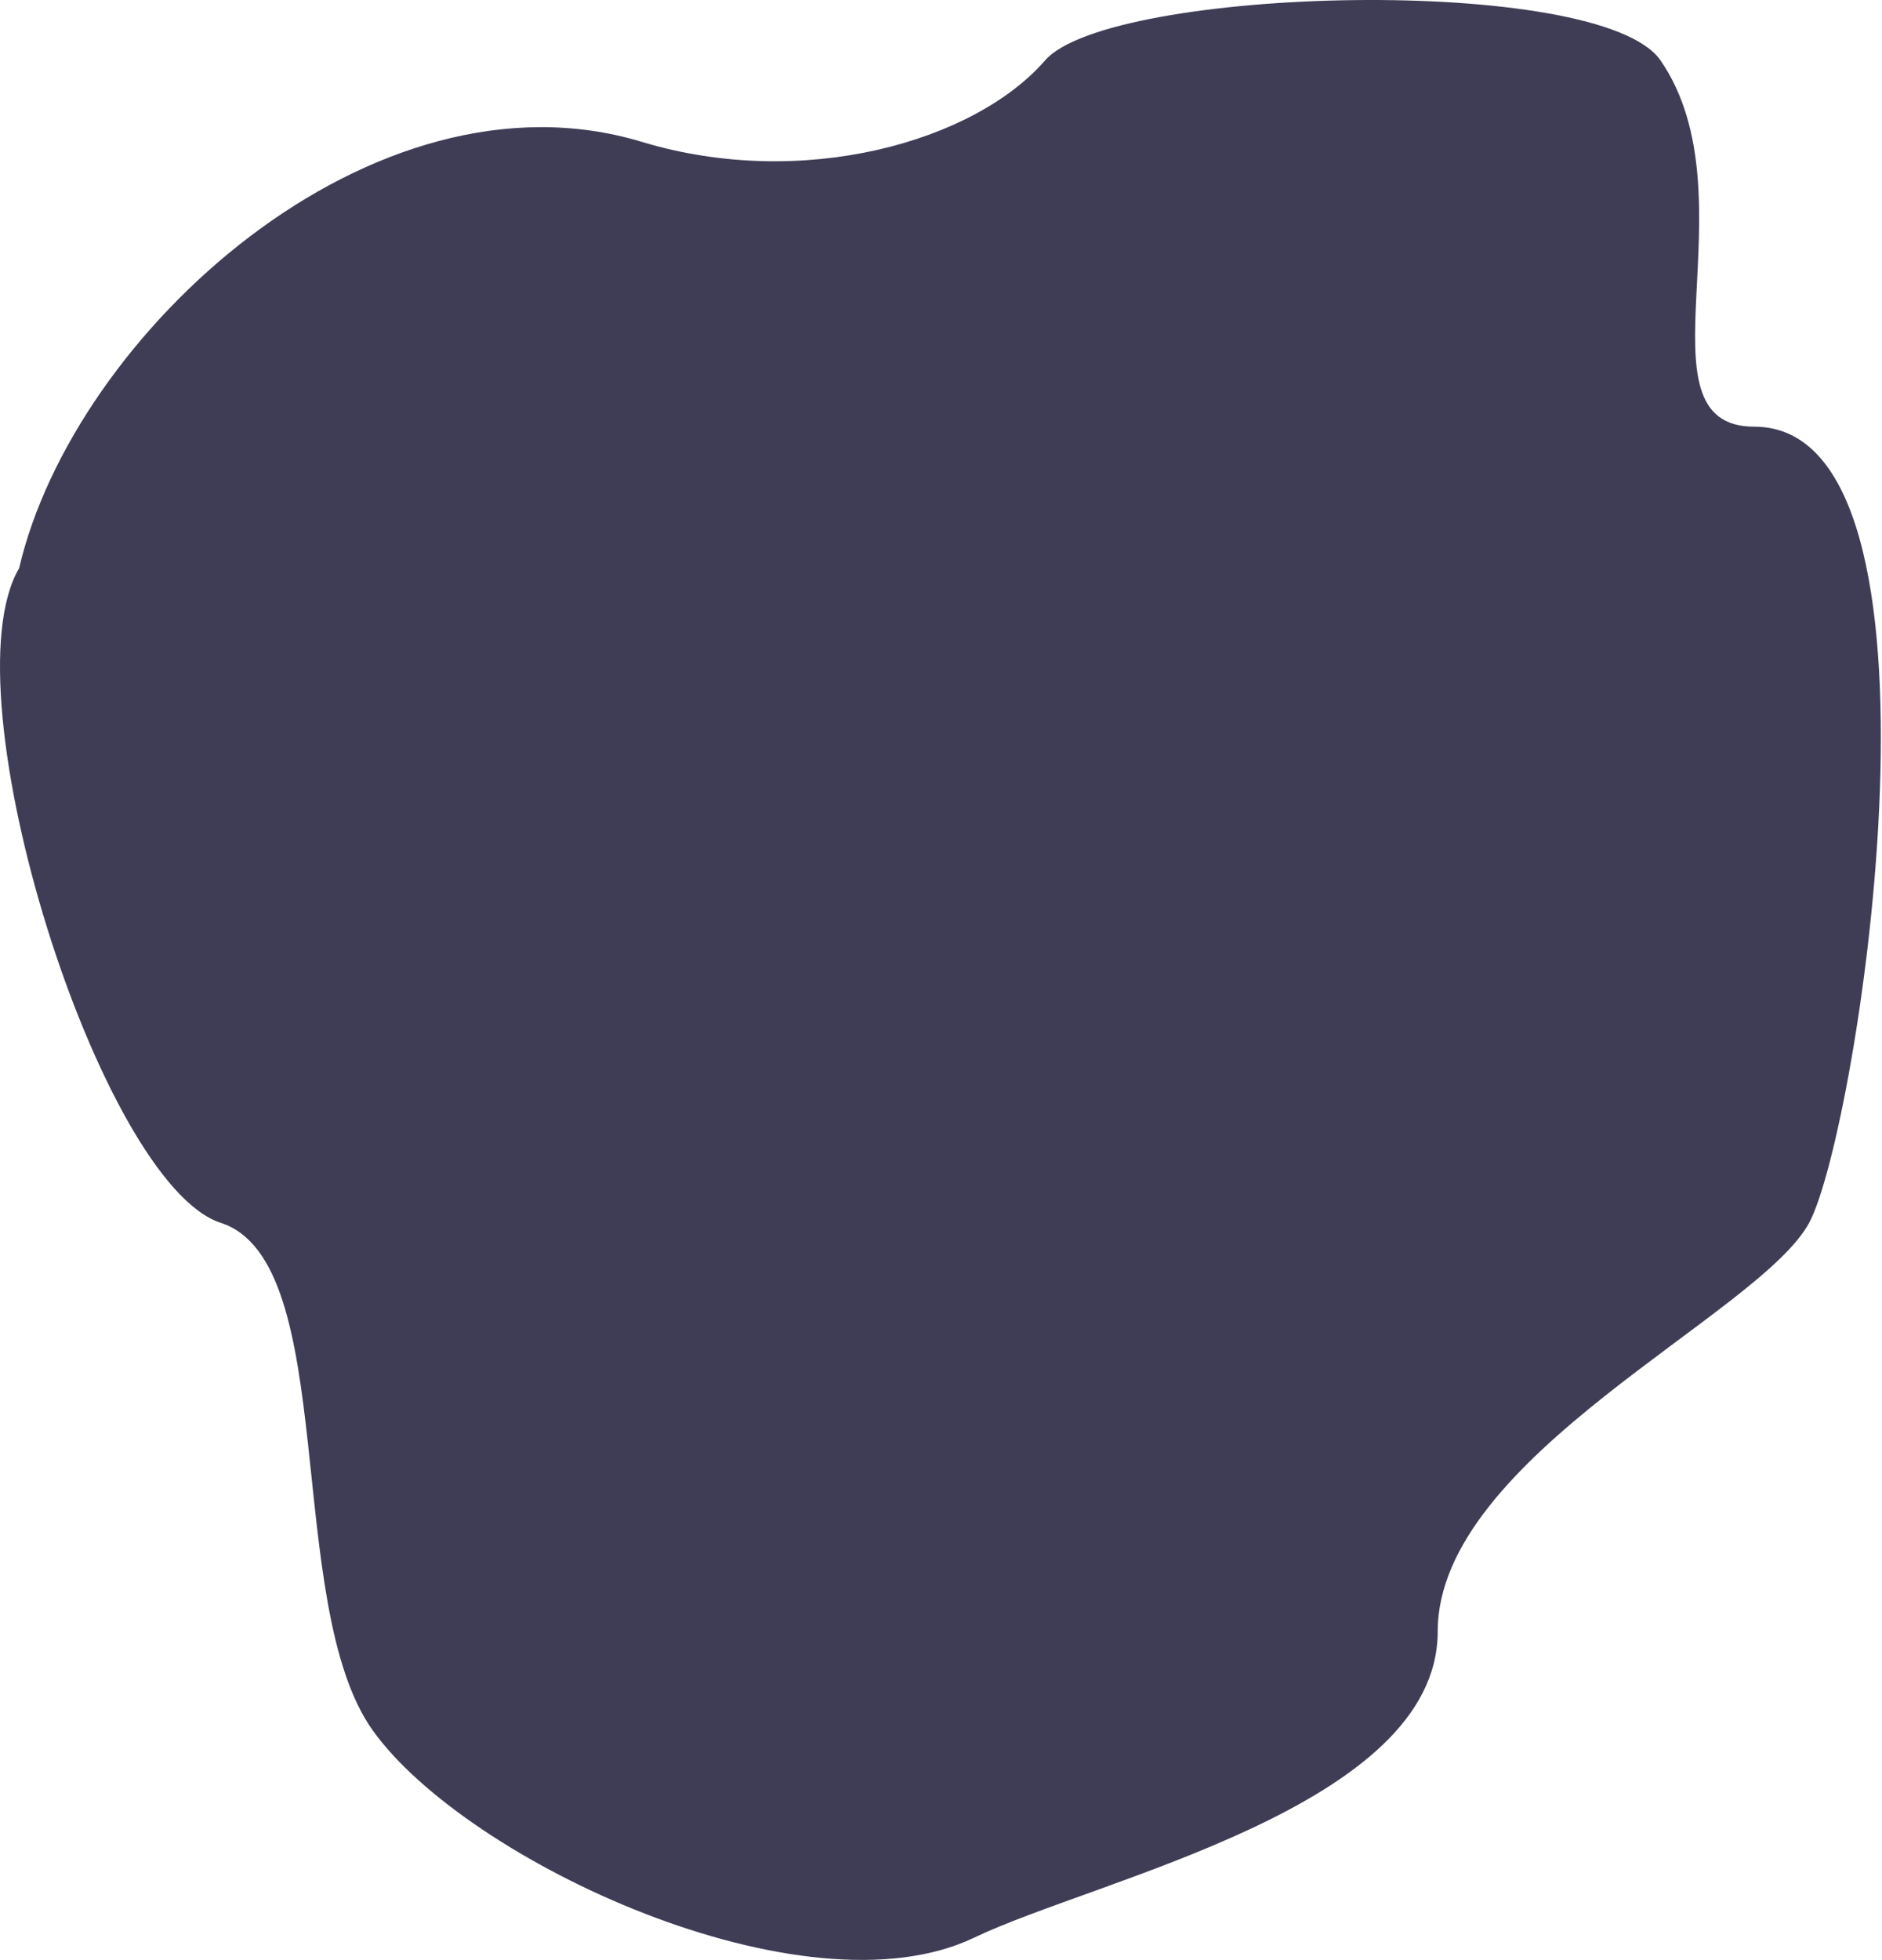 <svg width="532" height="554" viewBox="0 0 532 554" fill="none" xmlns="http://www.w3.org/2000/svg">
<path d="M181.405 40.087C105.405 17.087 20.905 94.087 5.405 160.587C-15.445 196.087 28.405 334.587 62.405 345.587C96.405 356.587 79.836 453.387 105.405 489.087C131.905 526.087 227.405 570.587 275.405 547.587C310.125 530.95 406.405 510.587 406.405 461.087C406.405 411.587 497.405 371.587 511.405 345.587C525.405 319.587 555.905 120.587 495.905 120.587C461.084 120.587 495.905 55.587 469.405 17.087C452.497 -7.477 313.604 -3.842 295.405 17.087C275.405 40.087 226.869 53.846 181.405 40.087Z" fill="#3F3D56"/>
</svg>
